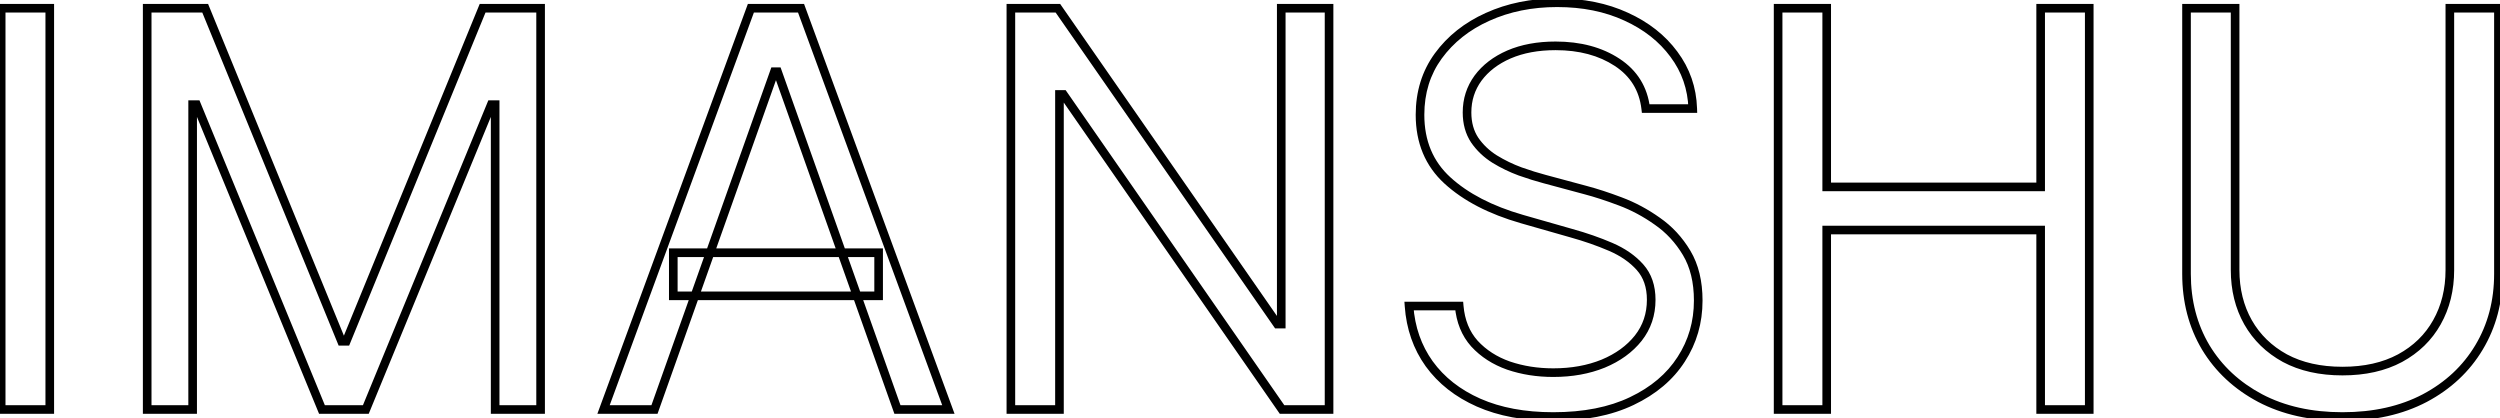 <svg width="580" height="97" viewBox="0 0 580 97" fill="none" xmlns="http://www.w3.org/2000/svg">
<path d="M11.546 1.909H12.546V0.909H11.546V1.909ZM11.546 95V96H12.546V95H11.546ZM0.273 95H-0.727V96H0.273V95ZM0.273 1.909V0.909H-0.727V1.909H0.273ZM10.546 1.909V95H12.546V1.909H10.546ZM11.546 94H0.273V96H11.546V94ZM1.273 95V1.909H-0.727V95H1.273ZM0.273 2.909H11.546V0.909H0.273V2.909ZM34.148 1.909V0.909H33.148V1.909H34.148ZM47.602 1.909L48.528 1.53L48.273 0.909H47.602V1.909ZM79.239 79.182L78.313 79.561L78.567 80.182H79.239V79.182ZM80.329 79.182V80.182H81.001L81.255 79.561L80.329 79.182ZM111.966 1.909V0.909H111.295L111.04 1.53L111.966 1.909ZM125.42 1.909H126.42V0.909H125.42V1.909ZM125.42 95V96H126.42V95H125.42ZM114.875 95H113.875V96H114.875V95ZM114.875 24.273H115.875V23.273H114.875V24.273ZM113.966 24.273V23.273H113.296L113.041 23.892L113.966 24.273ZM84.875 95V96H85.545L85.8 95.38L84.875 95ZM74.693 95L73.768 95.38L74.023 96H74.693V95ZM45.602 24.273L46.527 23.892L46.272 23.273H45.602V24.273ZM44.693 24.273V23.273H43.693V24.273H44.693ZM44.693 95V96H45.693V95H44.693ZM34.148 95H33.148V96H34.148V95ZM34.148 2.909H47.602V0.909H34.148V2.909ZM46.677 2.288L78.313 79.561L80.164 78.803L48.528 1.53L46.677 2.288ZM79.239 80.182H80.329V78.182H79.239V80.182ZM81.255 79.561L112.891 2.288L111.04 1.53L79.404 78.803L81.255 79.561ZM111.966 2.909H125.42V0.909H111.966V2.909ZM124.42 1.909V95H126.42V1.909H124.42ZM125.42 94H114.875V96H125.42V94ZM115.875 95V24.273H113.875V95H115.875ZM114.875 23.273H113.966V25.273H114.875V23.273ZM113.041 23.892L83.95 94.62L85.8 95.38L114.891 24.653L113.041 23.892ZM84.875 94H74.693V96H84.875V94ZM75.618 94.62L46.527 23.892L44.677 24.653L73.768 95.38L75.618 94.62ZM45.602 23.273H44.693V25.273H45.602V23.273ZM43.693 24.273V95H45.693V24.273H43.693ZM44.693 94H34.148V96H44.693V94ZM35.148 95V1.909H33.148V95H35.148ZM151.841 95V96H152.547L152.783 95.335L151.841 95ZM140.023 95L139.084 94.655L138.59 96H140.023V95ZM174.205 1.909V0.909H173.506L173.266 1.564L174.205 1.909ZM185.841 1.909L186.78 1.564L186.539 0.909H185.841V1.909ZM220.023 95V96H221.455L220.961 94.655L220.023 95ZM208.205 95L207.262 95.335L207.498 96H208.205V95ZM180.386 16.636L181.329 16.302L181.093 15.636H180.386V16.636ZM179.659 16.636V15.636H178.953L178.717 16.302L179.659 16.636ZM156.205 58.636V57.636H155.205V58.636H156.205ZM203.841 58.636H204.841V57.636H203.841V58.636ZM203.841 68.636V69.636H204.841V68.636H203.841ZM156.205 68.636H155.205V69.636H156.205V68.636ZM151.841 94H140.023V96H151.841V94ZM140.961 95.345L175.143 2.254L173.266 1.564L139.084 94.655L140.961 95.345ZM174.205 2.909H185.841V0.909H174.205V2.909ZM184.902 2.254L219.084 95.345L220.961 94.655L186.78 1.564L184.902 2.254ZM220.023 94H208.205V96H220.023V94ZM209.147 94.665L181.329 16.302L179.444 16.971L207.262 95.335L209.147 94.665ZM180.386 15.636H179.659V17.636H180.386V15.636ZM178.717 16.302L150.899 94.665L152.783 95.335L180.601 16.971L178.717 16.302ZM156.205 59.636H203.841V57.636H156.205V59.636ZM202.841 58.636V68.636H204.841V58.636H202.841ZM203.841 67.636H156.205V69.636H203.841V67.636ZM157.205 68.636V58.636H155.205V68.636H157.205ZM308.341 1.909H309.341V0.909H308.341V1.909ZM308.341 95V96H309.341V95H308.341ZM297.432 95L296.61 95.57L296.909 96H297.432V95ZM246.705 21.909L247.526 21.339L247.228 20.909H246.705V21.909ZM245.795 21.909V20.909H244.795V21.909H245.795ZM245.795 95V96H246.795V95H245.795ZM234.523 95H233.523V96H234.523V95ZM234.523 1.909V0.909H233.523V1.909H234.523ZM245.432 1.909L246.253 1.339L245.955 0.909H245.432V1.909ZM296.341 75.182L295.52 75.752L295.818 76.182H296.341V75.182ZM297.25 75.182V76.182H298.25V75.182H297.25ZM297.25 1.909V0.909H296.25V1.909H297.25ZM307.341 1.909V95H309.341V1.909H307.341ZM308.341 94H297.432V96H308.341V94ZM298.253 94.43L247.526 21.339L245.883 22.479L296.61 95.57L298.253 94.43ZM246.705 20.909H245.795V22.909H246.705V20.909ZM244.795 21.909V95H246.795V21.909H244.795ZM245.795 94H234.523V96H245.795V94ZM235.523 95V1.909H233.523V95H235.523ZM234.523 2.909H245.432V0.909H234.523V2.909ZM244.611 2.48L295.52 75.752L297.162 74.611L246.253 1.339L244.611 2.48ZM296.341 76.182H297.25V74.182H296.341V76.182ZM298.25 75.182V1.909H296.25V75.182H298.25ZM297.25 2.909H308.341V0.909H297.25V2.909ZM381.807 25.182L380.814 25.299L380.918 26.182H381.807V25.182ZM375.17 14.454L374.622 15.291L374.622 15.291L375.17 14.454ZM350.08 12.636L349.683 11.718L349.68 11.72L350.08 12.636ZM342.898 18.136L342.094 17.541L342.089 17.548L342.898 18.136ZM342.125 32.5L341.291 33.051L341.296 33.06L341.302 33.068L342.125 32.5ZM346.761 36.909L346.229 37.756L346.239 37.762L346.761 36.909ZM352.67 39.773L352.325 40.711L352.338 40.716L352.67 39.773ZM358.352 41.545L358.612 40.58L358.607 40.578L358.352 41.545ZM367.807 44.091L367.547 45.056L367.553 45.058L367.807 44.091ZM375.898 46.727L375.545 47.663L375.548 47.664L375.898 46.727ZM384.489 51.318L383.909 52.133L383.919 52.14L384.489 51.318ZM391.307 58.682L392.166 58.17L392.166 58.17L391.307 58.682ZM390.034 83.364L389.195 82.819L389.193 82.823L390.034 83.364ZM378.58 93.046L378.15 92.142L378.148 92.144L378.58 93.046ZM343.034 93.409L342.628 94.323L342.631 94.324L343.034 93.409ZM331.58 84.409L330.767 84.992L330.77 84.996L331.58 84.409ZM326.898 71V70H325.824L325.9 71.071L326.898 71ZM338.534 71L339.53 70.914L339.452 70H338.534V71ZM342.08 79.727L341.334 80.394L341.344 80.404L342.08 79.727ZM349.989 84.818L349.656 85.761L349.667 85.765L349.989 84.818ZM371.943 84.364L372.32 85.29L372.327 85.287L371.943 84.364ZM380.08 78.454L380.862 79.077L380.866 79.072L380.08 78.454ZM380.489 62L381.235 61.335L381.235 61.335L380.489 62ZM373.67 57.273L373.275 58.191L373.275 58.191L373.67 57.273ZM364.534 54.091L364.259 55.053L364.266 55.054L364.534 54.091ZM353.08 50.818L352.803 51.779L352.805 51.78L353.08 50.818ZM335.807 41.864L335.132 42.602L335.132 42.602L335.807 41.864ZM333.67 13L332.862 12.411L332.861 12.412L333.67 13ZM345.125 3.909L345.535 4.821L345.538 4.82L345.125 3.909ZM377.261 3.864L376.843 4.772L376.848 4.774L377.261 3.864ZM388.352 12.591L387.548 13.185L387.551 13.189L388.352 12.591ZM392.716 25.182V26.182H393.749L393.715 25.15L392.716 25.182ZM382.8 25.064C382.22 20.165 379.845 16.326 375.719 13.618L374.622 15.291C378.254 17.674 380.303 20.987 380.814 25.299L382.8 25.064ZM375.719 13.618C371.645 10.945 366.687 9.636 360.898 9.636V11.636C366.381 11.636 370.938 12.873 374.622 15.291L375.719 13.618ZM360.898 9.636C356.67 9.636 352.924 10.32 349.683 11.718L350.476 13.555C353.417 12.286 356.883 11.636 360.898 11.636V9.636ZM349.68 11.72C346.483 13.112 343.94 15.047 342.094 17.541L343.701 18.731C345.31 16.559 347.555 14.827 350.479 13.553L349.68 11.72ZM342.089 17.548C340.264 20.058 339.352 22.916 339.352 26.091H341.352C341.352 23.326 342.138 20.882 343.706 18.724L342.089 17.548ZM339.352 26.091C339.352 28.74 339.984 31.075 341.291 33.051L342.959 31.949C341.902 30.349 341.352 28.412 341.352 26.091H339.352ZM341.302 33.068C342.594 34.941 344.24 36.504 346.229 37.755L347.294 36.063C345.525 34.95 344.08 33.574 342.948 31.932L341.302 33.068ZM346.239 37.762C348.174 38.947 350.203 39.931 352.325 40.711L353.016 38.834C351.017 38.099 349.107 37.174 347.284 36.056L346.239 37.762ZM352.338 40.716C354.419 41.45 356.339 42.05 358.098 42.513L358.607 40.578C356.911 40.132 355.044 39.55 353.003 38.83L352.338 40.716ZM358.092 42.511L367.547 45.056L368.067 43.125L358.612 40.58L358.092 42.511ZM367.553 45.058C369.936 45.684 372.599 46.551 375.545 47.663L376.251 45.792C373.257 44.661 370.526 43.771 368.061 43.124L367.553 45.058ZM375.548 47.664C378.463 48.753 381.25 50.242 383.909 52.133L385.068 50.503C382.273 48.516 379.333 46.944 376.248 45.791L375.548 47.664ZM383.919 52.14C386.554 53.965 388.73 56.312 390.448 59.194L392.166 58.17C390.308 55.052 387.938 52.49 385.058 50.496L383.919 52.14ZM390.448 59.194C392.123 62.005 392.989 65.499 392.989 69.727H394.989C394.989 65.228 394.066 61.359 392.166 58.17L390.448 59.194ZM392.989 69.727C392.989 74.572 391.722 78.927 389.195 82.819L390.873 83.908C393.619 79.679 394.989 74.943 394.989 69.727H392.989ZM389.193 82.823C386.702 86.704 383.038 89.816 378.15 92.142L379.009 93.948C384.181 91.487 388.154 88.144 390.876 83.904L389.193 82.823ZM378.148 92.144C373.316 94.457 367.396 95.636 360.352 95.636V97.636C367.611 97.636 373.843 96.422 379.011 93.947L378.148 92.144ZM360.352 95.636C353.791 95.636 348.162 94.577 343.438 92.494L342.631 94.324C347.664 96.544 353.58 97.636 360.352 97.636V95.636ZM343.44 92.495C338.733 90.407 335.062 87.512 332.389 83.822L330.77 84.996C333.673 89.003 337.638 92.109 342.628 94.323L343.44 92.495ZM332.392 83.827C329.751 80.14 328.247 75.85 327.895 70.929L325.9 71.071C326.276 76.331 327.893 80.981 330.767 84.992L332.392 83.827ZM326.898 72H338.534V70H326.898V72ZM337.538 71.086C337.857 74.785 339.109 77.907 341.334 80.394L342.825 79.061C340.929 76.941 339.818 74.246 339.53 70.914L337.538 71.086ZM341.344 80.404C343.555 82.808 346.335 84.591 349.656 85.761L350.321 83.875C347.279 82.803 344.786 81.192 342.815 79.05L341.344 80.404ZM349.667 85.765C352.992 86.894 356.556 87.454 360.352 87.454V85.454C356.755 85.454 353.41 84.924 350.31 83.871L349.667 85.765ZM360.352 87.454C364.764 87.454 368.758 86.74 372.32 85.29L371.566 83.437C368.28 84.775 364.547 85.454 360.352 85.454V87.454ZM372.327 85.287C375.883 83.808 378.742 81.744 380.862 79.077L379.297 77.832C377.417 80.196 374.851 82.071 371.559 83.44L372.327 85.287ZM380.866 79.072C383.011 76.342 384.08 73.152 384.08 69.546H382.08C382.08 72.727 381.148 75.476 379.293 77.837L380.866 79.072ZM384.08 69.546C384.08 66.258 383.156 63.491 381.235 61.335L379.742 62.665C381.276 64.388 382.08 66.651 382.08 69.546H384.08ZM381.235 61.335C379.395 59.268 376.994 57.614 374.066 56.354L373.275 58.191C375.983 59.356 378.128 60.853 379.742 62.665L381.235 61.335ZM374.066 56.354C371.202 55.122 368.113 54.047 364.802 53.127L364.266 55.054C367.5 55.953 370.503 56.999 373.275 58.191L374.066 56.354ZM364.809 53.129L353.354 49.857L352.805 51.78L364.259 55.052L364.809 53.129ZM353.356 49.857C346.186 47.796 340.58 44.873 336.482 41.126L335.132 42.602C339.518 46.612 345.427 49.659 352.803 51.779L353.356 49.857ZM336.482 41.126C332.467 37.455 330.443 32.657 330.443 26.636H328.443C328.443 33.161 330.662 38.515 335.132 42.602L336.482 41.126ZM330.443 26.636C330.443 21.616 331.796 17.281 334.479 13.588L332.861 12.412C329.908 16.477 328.443 21.233 328.443 26.636H330.443ZM334.479 13.589C337.216 9.832 340.892 6.908 345.535 4.821L344.715 2.997C339.783 5.213 335.822 8.35 332.862 12.411L334.479 13.589ZM345.538 4.82C350.211 2.704 355.447 1.636 361.261 1.636V-0.364C355.197 -0.364 349.675 0.751 344.712 2.998L345.538 4.82ZM361.261 1.636C367.141 1.636 372.328 2.69 376.843 4.772L377.68 2.955C372.862 0.734 367.382 -0.364 361.261 -0.364V1.636ZM376.848 4.774C381.377 6.833 384.933 9.64 387.548 13.185L389.157 11.997C386.317 8.148 382.479 5.137 377.675 2.953L376.848 4.774ZM387.551 13.189C390.184 16.719 391.571 20.717 391.716 25.214L393.715 25.15C393.557 20.252 392.036 15.857 389.154 11.993L387.551 13.189ZM392.716 24.182H381.807V26.182H392.716V24.182ZM412.523 95H411.523V96H412.523V95ZM412.523 1.909V0.909H411.523V1.909H412.523ZM423.795 1.909H424.795V0.909H423.795V1.909ZM423.795 43.364H422.795V44.364H423.795V43.364ZM473.432 43.364V44.364H474.432V43.364H473.432ZM473.432 1.909V0.909H472.432V1.909H473.432ZM484.705 1.909H485.705V0.909H484.705V1.909ZM484.705 95V96H485.705V95H484.705ZM473.432 95H472.432V96H473.432V95ZM473.432 53.364H474.432V52.364H473.432V53.364ZM423.795 53.364V52.364H422.795V53.364H423.795ZM423.795 95V96H424.795V95H423.795ZM413.523 95V1.909H411.523V95H413.523ZM412.523 2.909H423.795V0.909H412.523V2.909ZM422.795 1.909V43.364H424.795V1.909H422.795ZM423.795 44.364H473.432V42.364H423.795V44.364ZM474.432 43.364V1.909H472.432V43.364H474.432ZM473.432 2.909H484.705V0.909H473.432V2.909ZM483.705 1.909V95H485.705V1.909H483.705ZM484.705 94H473.432V96H484.705V94ZM474.432 95V53.364H472.432V95H474.432ZM473.432 52.364H423.795V54.364H473.432V52.364ZM422.795 53.364V95H424.795V53.364H422.795ZM423.795 94H412.523V96H423.795V94ZM568.364 1.909V0.909H567.364V1.909H568.364ZM579.636 1.909H580.636V0.909H579.636V1.909ZM575.136 80.591L574.279 80.076L574.278 80.078L575.136 80.591ZM562.545 92.364L563.01 93.249L563.014 93.247L562.545 92.364ZM524.364 92.364L523.895 93.247L523.899 93.249L524.364 92.364ZM511.727 80.591L510.867 81.102L510.871 81.108L511.727 80.591ZM507.273 1.909V0.909H506.273V1.909H507.273ZM518.545 1.909H519.545V0.909H518.545V1.909ZM521.545 74.773L520.674 75.264L520.676 75.267L521.545 74.773ZM530.091 83.091L529.61 83.968L529.618 83.972L530.091 83.091ZM556.818 83.091L557.291 83.972L557.297 83.969L556.818 83.091ZM565.364 74.773L564.493 74.281L564.491 74.284L565.364 74.773ZM568.364 2.909H579.636V0.909H568.364V2.909ZM578.636 1.909V63.545H580.636V1.909H578.636ZM578.636 63.545C578.636 69.745 577.177 75.246 574.279 80.076L575.994 81.105C579.096 75.936 580.636 70.073 580.636 63.545H578.636ZM574.278 80.078C571.408 84.881 567.35 88.682 562.077 91.48L563.014 93.247C568.59 90.288 572.926 86.24 575.995 81.104L574.278 80.078ZM562.081 91.478C556.825 94.238 550.627 95.636 543.455 95.636V97.636C550.889 97.636 557.418 96.186 563.01 93.249L562.081 91.478ZM543.455 95.636C536.283 95.636 530.084 94.238 524.829 91.478L523.899 93.249C529.491 96.186 536.02 97.636 543.455 97.636V95.636ZM524.832 91.48C519.558 88.681 515.484 84.88 512.583 80.074L510.871 81.108C513.97 86.242 518.32 90.288 523.895 93.247L524.832 91.48ZM512.587 80.08C509.718 75.249 508.273 69.747 508.273 63.545H506.273C506.273 70.071 507.797 75.933 510.867 81.102L512.587 80.08ZM508.273 63.545V1.909H506.273V63.545H508.273ZM507.273 2.909H518.545V0.909H507.273V2.909ZM517.545 1.909V62.636H519.545V1.909H517.545ZM517.545 62.636C517.545 67.334 518.58 71.552 520.674 75.264L522.416 74.281C520.511 70.903 519.545 67.03 519.545 62.636H517.545ZM520.676 75.267C522.772 78.95 525.758 81.852 529.61 83.967L530.572 82.214C527.03 80.269 524.319 77.626 522.415 74.278L520.676 75.267ZM529.618 83.972C533.52 86.066 538.144 87.091 543.455 87.091V85.091C538.401 85.091 534.116 84.116 530.564 82.21L529.618 83.972ZM543.455 87.091C548.765 87.091 553.389 86.066 557.291 83.972L556.345 82.21C552.793 84.116 548.508 85.091 543.455 85.091V87.091ZM557.297 83.969C561.18 81.854 564.169 78.95 566.236 75.262L564.491 74.284C562.619 77.626 559.911 80.267 556.34 82.213L557.297 83.969ZM566.235 75.264C568.329 71.552 569.364 67.334 569.364 62.636H567.364C567.364 67.03 566.399 70.903 564.493 74.281L566.235 75.264ZM569.364 62.636V1.909H567.364V62.636H569.364Z" fill="black"/>
</svg>
